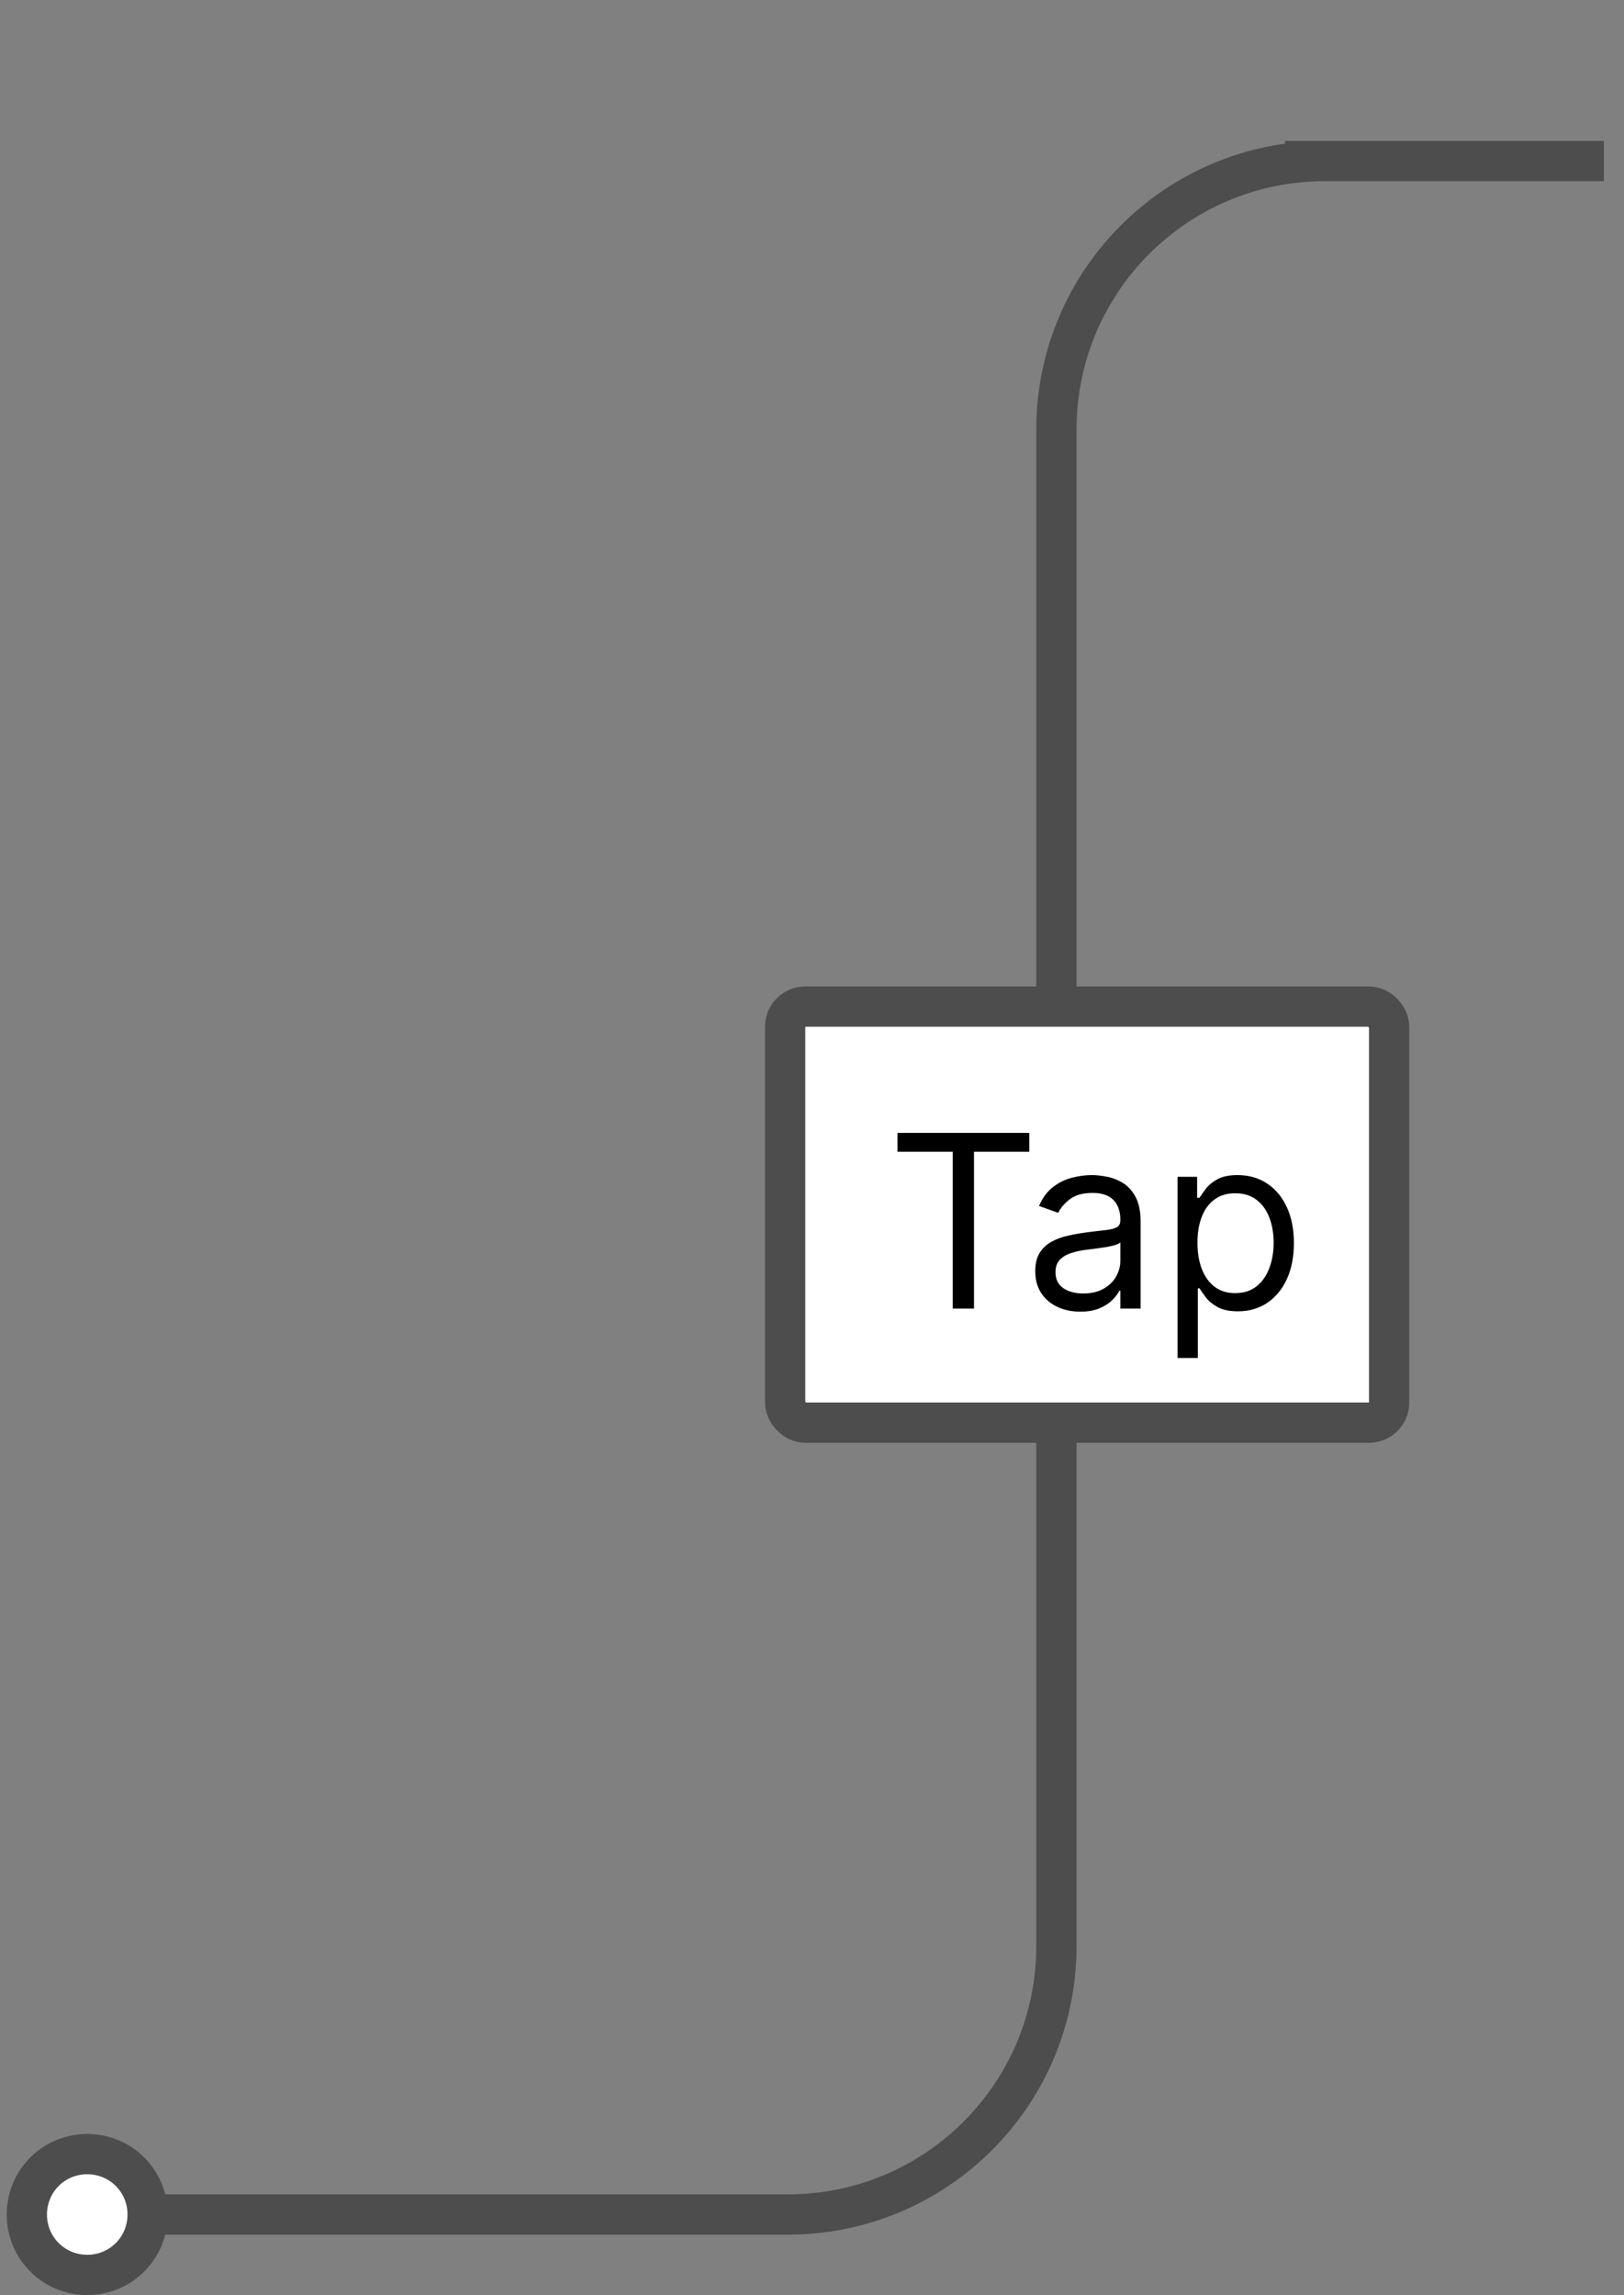 <svg width="121" height="171" viewBox="0 0 121 171" fill="none" xmlns="http://www.w3.org/2000/svg">
<rect x="0" y="0" width="121" height="171" fill="#808080" stroke="none"/>
<path d="M6.5 169.5C4 169.5 2 167.5 2 165C2 162.5 4 160.5 6.5 160.5C9 160.5 11 162.5 11 165C11 167.5 9 169.5 6.5 169.5Z" fill="white"/>
<path d="M11 165C11 167.5 9 169.5 6.5 169.5C4 169.5 2 167.5 2 165C2 162.5 4 160.5 6.5 160.5C9 160.5 11 162.5 11 165ZM11 165H58.71C69.755 165 78.71 156.046 78.71 145V32C78.71 20.954 87.664 12 98.71 12H102.5H95.75H100H119.5" stroke="#4D4D4D" stroke-width="3"/>
<rect x="58.5" y="75" width="45" height="31" rx="1.5" fill="white"/>
<rect x="58.5" y="75" width="45" height="31" rx="1.5" stroke="#4D4D4D" stroke-width="3"/>
<path d="M66.869 85.815V84.409H76.688V85.815H72.571V97.5H70.986V85.815H66.869ZM80.483 97.73C79.861 97.73 79.296 97.613 78.789 97.379C78.282 97.14 77.879 96.797 77.581 96.349C77.282 95.898 77.133 95.352 77.133 94.713C77.133 94.151 77.244 93.695 77.466 93.345C77.687 92.992 77.984 92.715 78.354 92.514C78.725 92.314 79.134 92.165 79.582 92.067C80.033 91.965 80.487 91.883 80.943 91.824C81.54 91.747 82.023 91.69 82.394 91.651C82.769 91.609 83.042 91.538 83.212 91.44C83.387 91.342 83.474 91.172 83.474 90.929V90.878C83.474 90.247 83.302 89.757 82.957 89.408C82.616 89.058 82.098 88.883 81.403 88.883C80.683 88.883 80.118 89.041 79.709 89.356C79.3 89.672 79.013 90.008 78.846 90.367L77.415 89.855C77.67 89.258 78.011 88.794 78.437 88.462C78.868 88.125 79.337 87.891 79.844 87.758C80.355 87.622 80.858 87.554 81.352 87.554C81.667 87.554 82.03 87.592 82.439 87.669C82.852 87.742 83.251 87.893 83.634 88.123C84.022 88.353 84.344 88.7 84.599 89.165C84.855 89.629 84.983 90.251 84.983 91.031V97.5H83.474V96.171H83.398C83.295 96.383 83.125 96.612 82.886 96.854C82.647 97.097 82.33 97.304 81.934 97.474C81.537 97.645 81.054 97.73 80.483 97.73ZM80.713 96.375C81.309 96.375 81.812 96.258 82.221 96.023C82.635 95.789 82.946 95.487 83.155 95.116C83.368 94.745 83.474 94.355 83.474 93.946V92.565C83.41 92.642 83.27 92.712 83.052 92.776C82.839 92.836 82.592 92.889 82.311 92.936C82.034 92.979 81.763 93.017 81.499 93.051C81.239 93.081 81.028 93.106 80.866 93.128C80.474 93.179 80.108 93.262 79.767 93.377C79.43 93.488 79.157 93.656 78.949 93.882C78.744 94.104 78.642 94.406 78.642 94.79C78.642 95.314 78.836 95.71 79.224 95.979C79.616 96.243 80.112 96.375 80.713 96.375ZM87.736 101.182V87.682H89.194V89.242H89.373C89.483 89.071 89.637 88.854 89.833 88.59C90.033 88.321 90.319 88.082 90.689 87.874C91.064 87.66 91.571 87.554 92.211 87.554C93.037 87.554 93.766 87.761 94.397 88.174C95.027 88.587 95.519 89.173 95.873 89.932C96.227 90.69 96.404 91.585 96.404 92.617C96.404 93.656 96.227 94.558 95.873 95.32C95.519 96.079 95.029 96.667 94.403 97.085C93.777 97.498 93.054 97.704 92.236 97.704C91.606 97.704 91.1 97.6 90.721 97.391C90.342 97.178 90.05 96.938 89.846 96.669C89.641 96.396 89.483 96.171 89.373 95.992H89.245V101.182H87.736ZM89.219 92.591C89.219 93.332 89.328 93.987 89.545 94.553C89.762 95.116 90.08 95.557 90.498 95.876C90.915 96.192 91.427 96.349 92.032 96.349C92.662 96.349 93.189 96.183 93.61 95.851C94.037 95.514 94.356 95.062 94.569 94.496C94.787 93.925 94.895 93.29 94.895 92.591C94.895 91.901 94.789 91.278 94.576 90.724C94.367 90.166 94.049 89.725 93.623 89.401C93.201 89.073 92.671 88.909 92.032 88.909C91.418 88.909 90.902 89.065 90.485 89.376C90.067 89.683 89.752 90.113 89.539 90.667C89.326 91.217 89.219 91.858 89.219 92.591Z" fill="black"/>
</svg>
